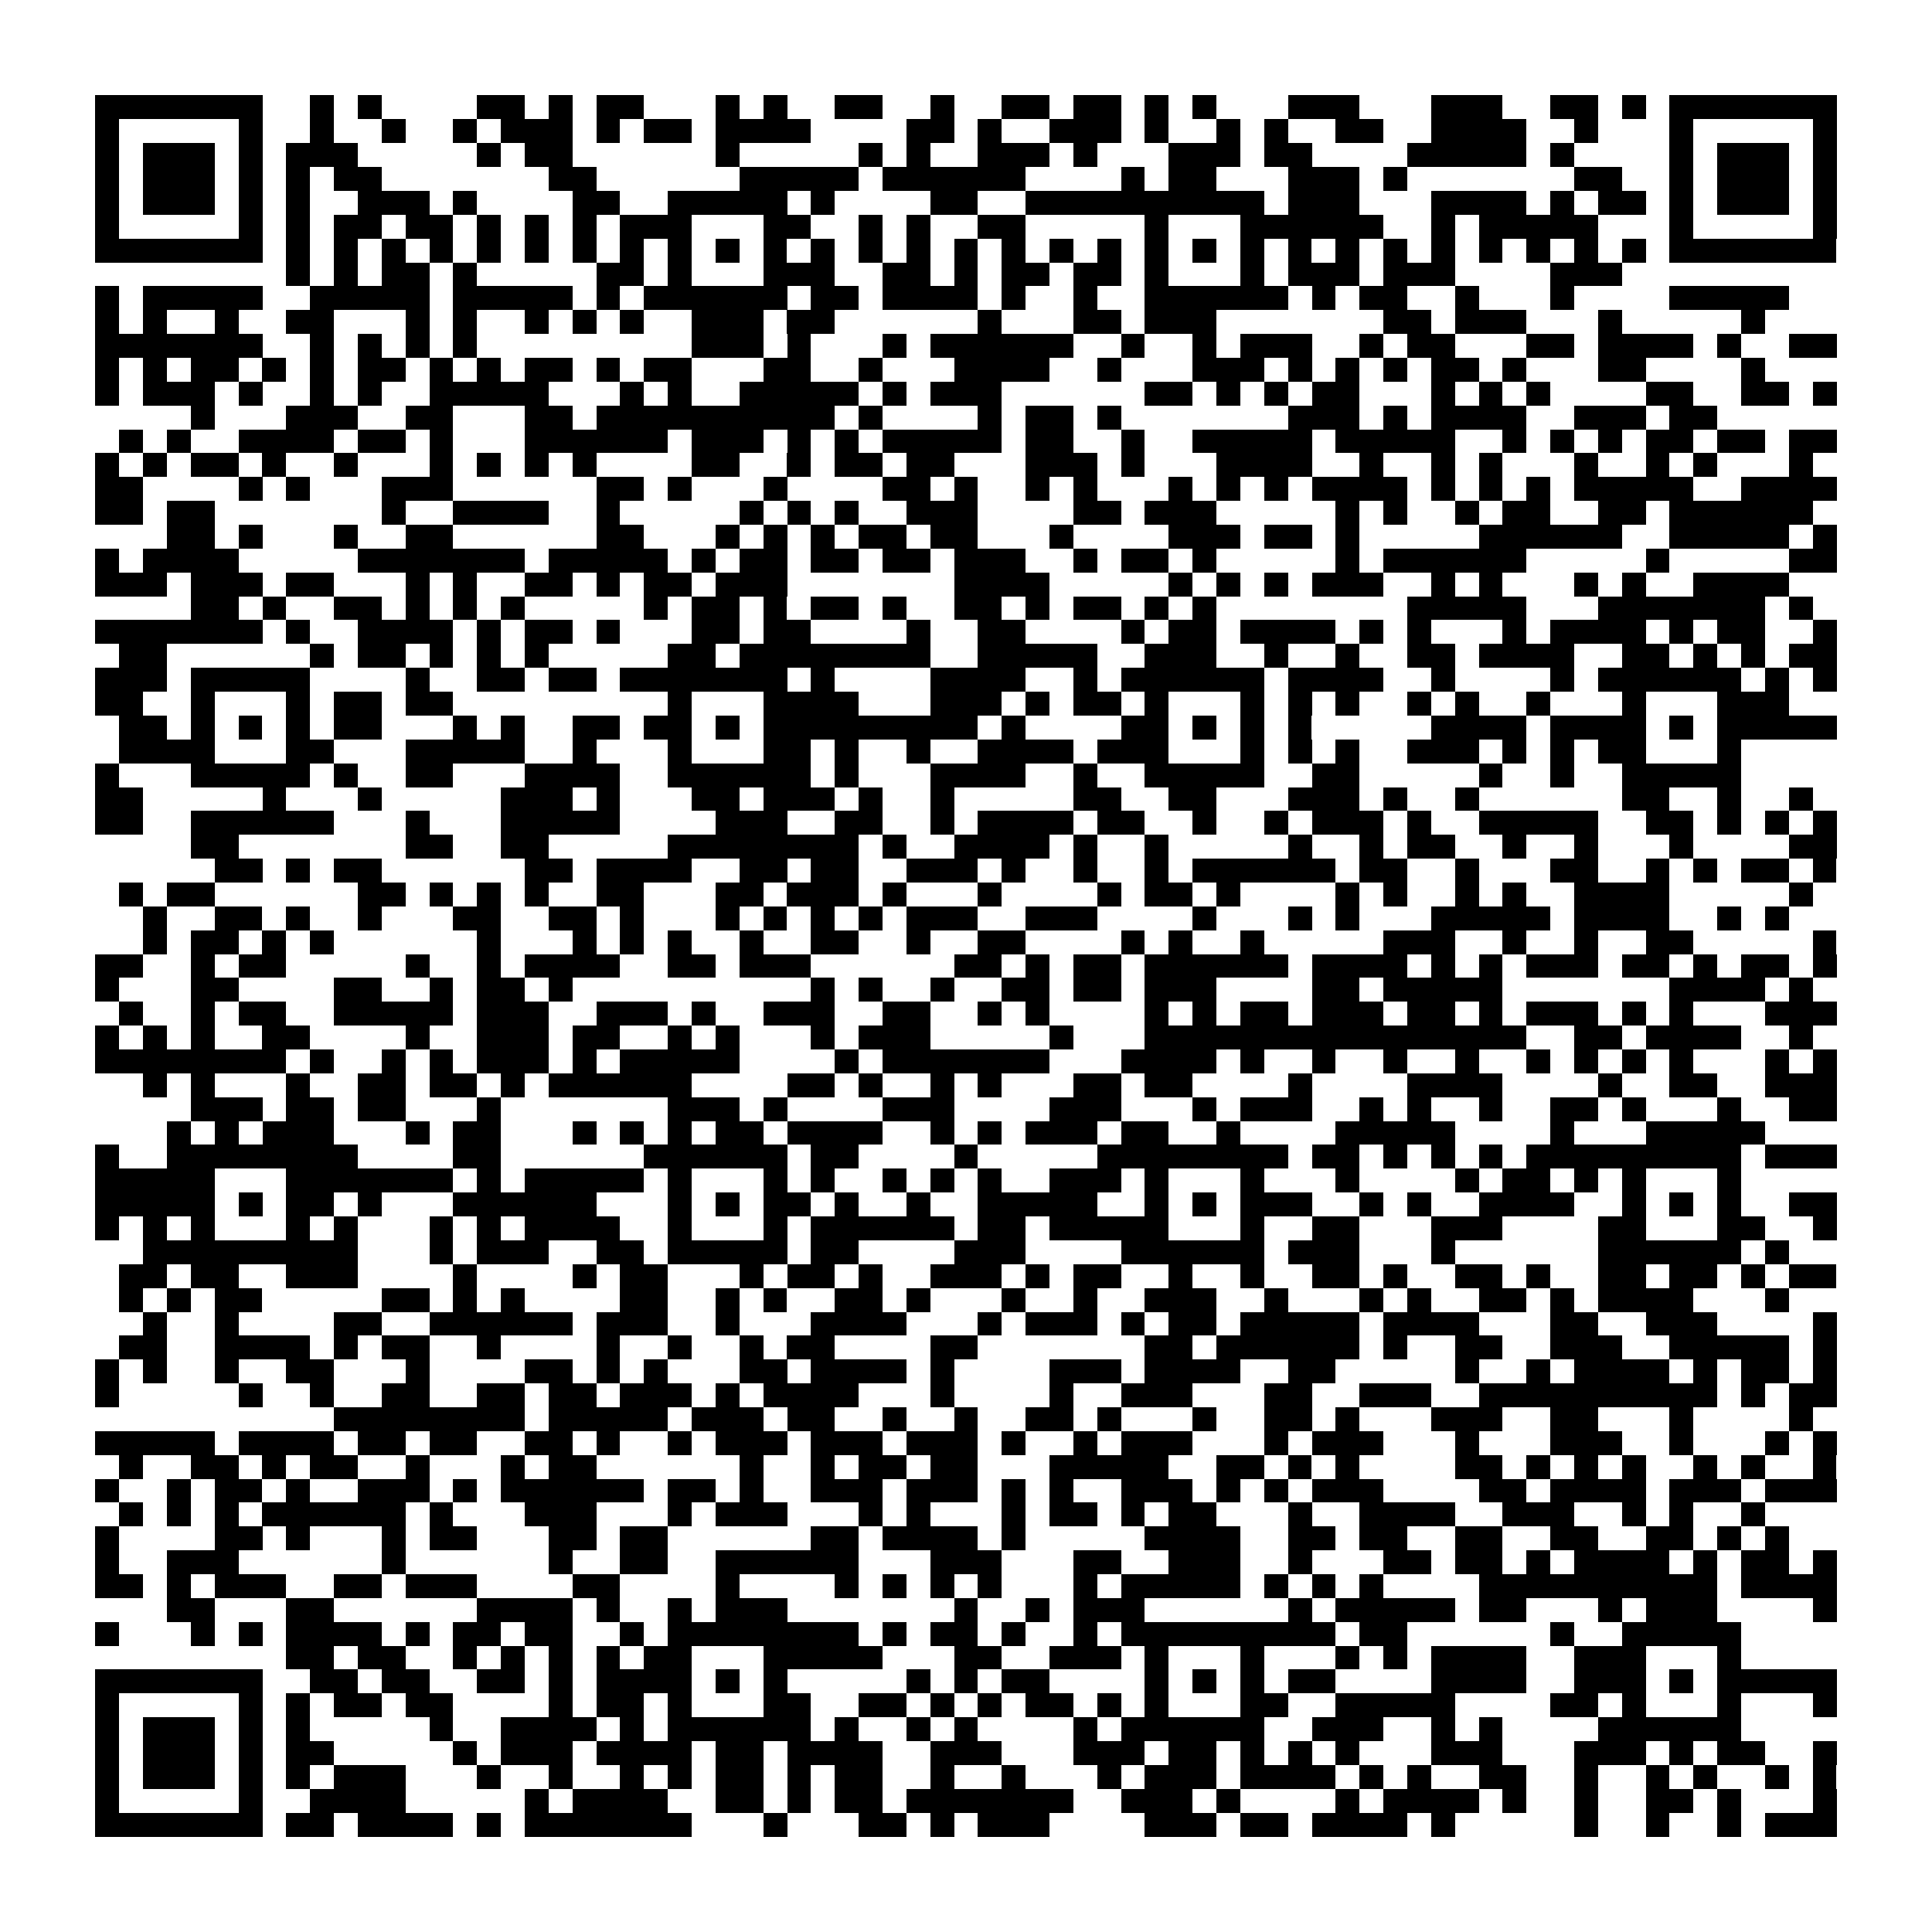 <?xml version="1.0" encoding="utf-8"?><!DOCTYPE svg PUBLIC "-//W3C//DTD SVG 1.1//EN" "http://www.w3.org/Graphics/SVG/1.1/DTD/svg11.dtd"><svg xmlns="http://www.w3.org/2000/svg" viewBox="0 0 81 81" shape-rendering="crispEdges"><path fill="#ffffff" d="M0 0h81v81H0z"/><path stroke="#000000" d="M4 4.5h7m2 0h1m1 0h1m4 0h2m1 0h1m1 0h2m3 0h1m1 0h1m2 0h2m2 0h1m2 0h2m1 0h2m1 0h1m1 0h1m3 0h3m3 0h3m2 0h2m1 0h1m1 0h7M4 5.5h1m5 0h1m2 0h1m2 0h1m2 0h1m1 0h3m1 0h1m1 0h2m1 0h4m4 0h2m1 0h1m2 0h3m1 0h1m2 0h1m1 0h1m2 0h2m2 0h4m2 0h1m3 0h1m5 0h1M4 6.5h1m1 0h3m1 0h1m1 0h3m5 0h1m1 0h2m6 0h1m5 0h1m1 0h1m2 0h3m1 0h1m3 0h3m1 0h2m4 0h5m1 0h1m4 0h1m1 0h3m1 0h1M4 7.5h1m1 0h3m1 0h1m1 0h1m1 0h2m7 0h2m6 0h5m1 0h6m4 0h1m1 0h2m3 0h3m1 0h1m7 0h2m2 0h1m1 0h3m1 0h1M4 8.5h1m1 0h3m1 0h1m1 0h1m2 0h3m1 0h1m4 0h2m2 0h5m1 0h1m4 0h2m2 0h10m1 0h3m3 0h4m1 0h1m1 0h2m1 0h1m1 0h3m1 0h1M4 9.5h1m5 0h1m1 0h1m1 0h2m1 0h2m1 0h1m1 0h1m1 0h1m1 0h3m3 0h2m2 0h1m1 0h1m2 0h2m5 0h1m3 0h6m2 0h1m1 0h5m3 0h1m5 0h1M4 10.5h7m1 0h1m1 0h1m1 0h1m1 0h1m1 0h1m1 0h1m1 0h1m1 0h1m1 0h1m1 0h1m1 0h1m1 0h1m1 0h1m1 0h1m1 0h1m1 0h1m1 0h1m1 0h1m1 0h1m1 0h1m1 0h1m1 0h1m1 0h1m1 0h1m1 0h1m1 0h1m1 0h1m1 0h1m1 0h1m1 0h7M12 11.5h1m1 0h1m1 0h2m1 0h1m5 0h2m1 0h1m3 0h3m2 0h2m1 0h1m1 0h2m1 0h2m1 0h1m3 0h1m1 0h3m1 0h3m4 0h3M4 12.5h1m1 0h5m2 0h5m1 0h5m1 0h1m1 0h6m1 0h2m1 0h4m1 0h1m2 0h1m2 0h6m1 0h1m1 0h2m2 0h1m3 0h1m4 0h5M4 13.5h1m1 0h1m2 0h1m2 0h2m3 0h1m1 0h1m2 0h1m1 0h1m1 0h1m2 0h3m1 0h2m6 0h1m3 0h2m1 0h3m7 0h2m1 0h3m3 0h1m5 0h1M4 14.5h7m2 0h1m1 0h1m1 0h1m1 0h1m9 0h3m1 0h1m3 0h1m1 0h6m2 0h1m2 0h1m1 0h3m2 0h1m1 0h2m3 0h2m1 0h4m1 0h1m2 0h2M4 15.5h1m1 0h1m1 0h2m1 0h1m1 0h1m1 0h2m1 0h1m1 0h1m1 0h2m1 0h1m1 0h2m3 0h2m2 0h1m3 0h4m2 0h1m3 0h3m1 0h1m1 0h1m1 0h1m1 0h2m1 0h1m3 0h2m4 0h1M4 16.5h1m1 0h3m1 0h1m2 0h1m1 0h1m2 0h5m3 0h1m1 0h1m2 0h5m1 0h1m1 0h3m6 0h2m1 0h1m1 0h1m1 0h2m3 0h1m1 0h1m1 0h1m4 0h2m2 0h2m1 0h1M8 17.5h1m3 0h3m2 0h2m3 0h2m1 0h10m1 0h1m4 0h1m1 0h2m1 0h1m7 0h3m1 0h1m1 0h4m2 0h3m1 0h2M5 18.5h1m1 0h1m2 0h4m1 0h2m1 0h1m3 0h6m1 0h3m1 0h1m1 0h1m1 0h5m1 0h2m2 0h1m2 0h5m1 0h5m2 0h1m1 0h1m1 0h1m1 0h2m1 0h2m1 0h2M4 19.5h1m1 0h1m1 0h2m1 0h1m2 0h1m3 0h1m1 0h1m1 0h1m1 0h1m4 0h2m2 0h1m1 0h2m1 0h2m3 0h3m1 0h1m3 0h4m2 0h1m2 0h1m1 0h1m3 0h1m2 0h1m1 0h1m3 0h1M4 20.5h2m4 0h1m1 0h1m3 0h3m6 0h2m1 0h1m3 0h1m4 0h2m1 0h1m2 0h1m1 0h1m3 0h1m1 0h1m1 0h1m1 0h4m1 0h1m1 0h1m1 0h1m1 0h5m2 0h4M4 21.5h2m1 0h2m7 0h1m2 0h4m2 0h1m5 0h1m1 0h1m1 0h1m2 0h3m4 0h2m1 0h3m5 0h1m1 0h1m2 0h1m1 0h2m2 0h2m1 0h6M7 22.5h2m1 0h1m3 0h1m2 0h2m6 0h2m3 0h1m1 0h1m1 0h1m1 0h2m1 0h2m3 0h1m4 0h3m1 0h2m1 0h1m5 0h6m2 0h5m1 0h1M4 23.5h1m1 0h4m5 0h7m1 0h5m1 0h1m1 0h2m1 0h2m1 0h2m1 0h3m2 0h1m1 0h2m1 0h1m5 0h1m1 0h6m5 0h1m5 0h2M4 24.5h3m1 0h3m1 0h2m3 0h1m1 0h1m2 0h2m1 0h1m1 0h2m1 0h3m7 0h4m5 0h1m1 0h1m1 0h1m1 0h3m2 0h1m1 0h1m3 0h1m1 0h1m2 0h4M8 25.5h2m1 0h1m2 0h2m1 0h1m1 0h1m1 0h1m5 0h1m1 0h2m1 0h1m1 0h2m1 0h1m2 0h2m1 0h1m1 0h2m1 0h1m1 0h1m8 0h5m3 0h7m1 0h1M4 26.5h7m1 0h1m2 0h4m1 0h1m1 0h2m1 0h1m3 0h2m1 0h2m4 0h1m2 0h2m4 0h1m1 0h2m1 0h4m1 0h1m1 0h1m3 0h1m1 0h4m1 0h1m1 0h2m2 0h1M5 27.5h2m6 0h1m1 0h2m1 0h1m1 0h1m1 0h1m5 0h2m1 0h8m2 0h5m2 0h3m2 0h1m2 0h1m2 0h2m1 0h4m2 0h2m1 0h1m1 0h1m1 0h2M4 28.5h3m1 0h5m4 0h1m2 0h2m1 0h2m1 0h7m1 0h1m4 0h4m2 0h1m1 0h6m1 0h4m2 0h1m4 0h1m1 0h6m1 0h1m1 0h1M4 29.5h2m2 0h1m3 0h1m1 0h2m1 0h2m9 0h1m3 0h4m3 0h3m1 0h1m1 0h2m1 0h1m3 0h1m1 0h1m1 0h1m2 0h1m1 0h1m2 0h1m3 0h1m3 0h3M5 30.5h2m1 0h1m1 0h1m1 0h1m1 0h2m3 0h1m1 0h1m2 0h2m1 0h2m1 0h1m1 0h9m1 0h1m4 0h2m1 0h1m1 0h1m1 0h1m5 0h4m1 0h4m1 0h1m1 0h5M5 31.5h4m3 0h2m3 0h5m2 0h1m3 0h1m3 0h2m1 0h1m2 0h1m2 0h4m1 0h3m3 0h1m1 0h1m1 0h1m2 0h3m1 0h1m1 0h1m1 0h2m3 0h1M4 32.5h1m3 0h5m1 0h1m2 0h2m3 0h4m2 0h6m1 0h1m3 0h4m2 0h1m2 0h5m2 0h2m5 0h1m2 0h1m2 0h5M4 33.5h2m5 0h1m3 0h1m5 0h3m1 0h1m3 0h2m1 0h3m1 0h1m2 0h1m5 0h2m2 0h2m3 0h3m1 0h1m2 0h1m6 0h2m2 0h1m2 0h1M4 34.5h2m2 0h6m3 0h1m3 0h5m4 0h3m2 0h2m2 0h1m1 0h4m1 0h2m2 0h1m2 0h1m1 0h3m1 0h1m2 0h5m2 0h2m1 0h1m1 0h1m1 0h1M8 35.5h2m7 0h2m2 0h2m5 0h8m1 0h1m2 0h4m1 0h1m2 0h1m5 0h1m2 0h1m1 0h2m2 0h1m2 0h1m3 0h1m4 0h2M9 36.5h2m1 0h1m1 0h2m6 0h2m1 0h4m2 0h2m1 0h2m2 0h3m1 0h1m2 0h1m2 0h1m1 0h6m1 0h2m2 0h1m3 0h2m2 0h1m1 0h1m1 0h2m1 0h1M5 37.5h1m1 0h2m6 0h2m1 0h1m1 0h1m1 0h1m2 0h2m3 0h2m1 0h3m1 0h1m3 0h1m4 0h1m1 0h2m1 0h1m4 0h1m1 0h1m2 0h1m1 0h1m2 0h4m5 0h1M6 38.5h1m2 0h2m1 0h1m2 0h1m3 0h2m2 0h2m1 0h1m3 0h1m1 0h1m1 0h1m1 0h1m1 0h3m2 0h3m4 0h1m3 0h1m1 0h1m3 0h5m1 0h4m2 0h1m1 0h1M6 39.5h1m1 0h2m1 0h1m1 0h1m6 0h1m3 0h1m1 0h1m1 0h1m2 0h1m2 0h2m2 0h1m2 0h2m4 0h1m1 0h1m2 0h1m5 0h3m2 0h1m2 0h1m2 0h2m5 0h1M4 40.5h2m2 0h1m1 0h2m5 0h1m2 0h1m1 0h4m2 0h2m1 0h3m6 0h2m1 0h1m1 0h2m1 0h6m1 0h4m1 0h1m1 0h1m1 0h3m1 0h2m1 0h1m1 0h2m1 0h1M4 41.5h1m3 0h2m4 0h2m2 0h1m1 0h2m1 0h1m10 0h1m1 0h1m2 0h1m2 0h2m1 0h2m1 0h3m4 0h2m1 0h5m7 0h4m1 0h1M5 42.5h1m2 0h1m1 0h2m2 0h5m1 0h3m2 0h3m1 0h1m2 0h3m2 0h2m2 0h1m1 0h1m4 0h1m1 0h1m1 0h2m1 0h3m1 0h2m1 0h1m1 0h3m1 0h1m1 0h1m3 0h3M4 43.5h1m1 0h1m1 0h1m2 0h2m4 0h1m2 0h3m1 0h2m2 0h1m1 0h1m3 0h1m1 0h3m5 0h1m3 0h16m2 0h2m1 0h4m2 0h1M4 44.5h8m1 0h1m2 0h1m1 0h1m1 0h3m1 0h1m1 0h5m4 0h1m1 0h7m3 0h4m1 0h1m2 0h1m2 0h1m2 0h1m2 0h1m1 0h1m1 0h1m1 0h1m3 0h1m1 0h1M6 45.5h1m1 0h1m3 0h1m2 0h2m1 0h2m1 0h1m1 0h6m4 0h2m1 0h1m2 0h1m1 0h1m3 0h2m1 0h2m4 0h1m4 0h4m4 0h1m2 0h2m2 0h3M8 46.5h3m1 0h2m1 0h2m3 0h1m7 0h3m1 0h1m4 0h3m4 0h3m3 0h1m1 0h3m2 0h1m1 0h1m2 0h1m2 0h2m1 0h1m3 0h1m2 0h2M7 47.5h1m1 0h1m1 0h3m3 0h1m1 0h2m3 0h1m1 0h1m1 0h1m1 0h2m1 0h4m2 0h1m1 0h1m1 0h3m1 0h2m2 0h1m4 0h5m4 0h1m3 0h5M4 48.5h1m2 0h8m4 0h2m6 0h6m1 0h2m4 0h1m5 0h8m1 0h2m1 0h1m1 0h1m1 0h1m1 0h9m1 0h3M4 49.5h5m3 0h7m1 0h1m1 0h5m1 0h1m3 0h1m1 0h1m2 0h1m1 0h1m1 0h1m2 0h3m1 0h1m3 0h1m3 0h1m4 0h1m1 0h2m1 0h1m1 0h1m3 0h1M4 50.5h5m1 0h1m1 0h2m1 0h1m3 0h6m3 0h1m1 0h1m1 0h2m1 0h1m2 0h1m2 0h5m2 0h1m1 0h1m1 0h3m2 0h1m1 0h1m2 0h4m2 0h1m1 0h1m1 0h1m2 0h2M4 51.5h1m1 0h1m1 0h1m3 0h1m1 0h1m3 0h1m1 0h1m1 0h4m2 0h1m3 0h1m1 0h6m1 0h2m1 0h5m3 0h1m2 0h2m3 0h3m4 0h2m3 0h2m2 0h1M6 52.5h9m3 0h1m1 0h3m2 0h2m1 0h5m1 0h2m4 0h3m4 0h6m1 0h3m3 0h1m6 0h6m1 0h1M5 53.5h2m1 0h2m2 0h3m4 0h1m4 0h1m1 0h2m3 0h1m1 0h2m1 0h1m2 0h3m1 0h1m1 0h2m2 0h1m2 0h1m2 0h2m1 0h1m2 0h2m1 0h1m2 0h2m1 0h2m1 0h1m1 0h2M5 54.5h1m1 0h1m1 0h2m5 0h2m1 0h1m1 0h1m4 0h2m2 0h1m1 0h1m2 0h2m1 0h1m3 0h1m2 0h1m2 0h3m2 0h1m3 0h1m1 0h1m2 0h2m1 0h1m1 0h4m3 0h1M6 55.5h1m2 0h1m4 0h2m2 0h6m1 0h3m2 0h1m3 0h4m3 0h1m1 0h3m1 0h1m1 0h2m1 0h5m1 0h4m3 0h2m2 0h3m4 0h1M5 56.5h2m2 0h4m1 0h1m1 0h2m2 0h1m4 0h1m2 0h1m2 0h1m1 0h2m4 0h2m7 0h2m1 0h6m1 0h1m2 0h2m2 0h3m2 0h5m1 0h1M4 57.5h1m1 0h1m2 0h1m2 0h2m3 0h1m4 0h2m1 0h1m1 0h1m3 0h2m1 0h4m1 0h1m4 0h3m1 0h4m2 0h2m5 0h1m2 0h1m1 0h4m1 0h1m1 0h2m1 0h1M4 58.5h1m5 0h1m2 0h1m2 0h2m2 0h2m1 0h2m1 0h3m1 0h1m1 0h4m3 0h1m4 0h1m2 0h3m3 0h2m2 0h3m2 0h10m1 0h1m1 0h2M14 59.5h8m1 0h5m1 0h3m1 0h2m2 0h1m2 0h1m2 0h2m1 0h1m3 0h1m2 0h2m1 0h1m3 0h3m2 0h2m3 0h1m4 0h1M4 60.5h5m1 0h4m1 0h2m1 0h2m2 0h2m1 0h1m2 0h1m1 0h3m1 0h3m1 0h3m1 0h1m2 0h1m1 0h3m3 0h1m1 0h3m3 0h1m3 0h3m2 0h1m3 0h1m1 0h1M5 61.5h1m2 0h2m1 0h1m1 0h2m2 0h1m3 0h1m1 0h2m6 0h1m2 0h1m1 0h2m1 0h2m3 0h5m2 0h2m1 0h1m1 0h1m4 0h2m1 0h1m1 0h1m1 0h1m2 0h1m1 0h1m2 0h1M4 62.5h1m2 0h1m1 0h2m1 0h1m2 0h3m1 0h1m1 0h6m1 0h2m1 0h1m2 0h3m1 0h3m1 0h1m1 0h1m2 0h3m1 0h1m1 0h1m1 0h3m4 0h2m1 0h4m1 0h3m1 0h3M5 63.5h1m1 0h1m1 0h1m1 0h6m1 0h1m3 0h3m3 0h1m1 0h3m3 0h1m1 0h1m3 0h1m1 0h2m1 0h1m1 0h2m3 0h1m2 0h4m2 0h3m2 0h1m1 0h1m2 0h1M4 64.5h1m4 0h2m1 0h1m3 0h1m1 0h2m3 0h2m1 0h2m6 0h2m1 0h4m1 0h1m5 0h4m2 0h2m1 0h2m2 0h2m2 0h2m2 0h2m1 0h1m1 0h1M4 65.5h1m2 0h3m6 0h1m6 0h1m2 0h2m2 0h6m3 0h3m3 0h2m2 0h3m2 0h1m3 0h2m1 0h2m1 0h1m1 0h4m1 0h1m1 0h2m1 0h1M4 66.5h2m1 0h1m1 0h3m2 0h2m1 0h3m4 0h2m4 0h1m4 0h1m1 0h1m1 0h1m1 0h1m3 0h1m1 0h5m1 0h1m1 0h1m1 0h1m4 0h10m1 0h4M7 67.5h2m3 0h2m6 0h4m1 0h1m2 0h1m1 0h3m7 0h1m2 0h1m1 0h3m6 0h1m1 0h5m1 0h2m3 0h1m1 0h3m4 0h1M4 68.5h1m3 0h1m1 0h1m1 0h4m1 0h1m1 0h2m1 0h2m2 0h1m1 0h8m1 0h1m1 0h2m1 0h1m2 0h1m1 0h9m1 0h2m6 0h1m2 0h5M12 69.5h2m1 0h2m2 0h1m1 0h1m1 0h1m1 0h1m1 0h2m3 0h5m3 0h2m2 0h3m1 0h1m3 0h1m3 0h1m1 0h1m1 0h4m2 0h3m3 0h1M4 70.5h7m2 0h2m1 0h2m2 0h2m1 0h1m1 0h4m1 0h1m1 0h1m5 0h1m1 0h1m1 0h2m4 0h1m1 0h1m1 0h1m1 0h2m4 0h4m2 0h3m1 0h1m1 0h5M4 71.5h1m5 0h1m1 0h1m1 0h2m1 0h2m4 0h1m1 0h2m1 0h1m3 0h2m2 0h2m1 0h1m1 0h1m1 0h2m1 0h1m1 0h1m3 0h2m2 0h5m4 0h2m1 0h1m3 0h1m3 0h1M4 72.5h1m1 0h3m1 0h1m1 0h1m5 0h1m2 0h4m1 0h1m1 0h6m1 0h1m2 0h1m1 0h1m4 0h1m1 0h6m2 0h3m2 0h1m1 0h1m4 0h6M4 73.5h1m1 0h3m1 0h1m1 0h2m5 0h1m1 0h3m1 0h4m1 0h2m1 0h4m2 0h3m3 0h3m1 0h2m1 0h1m1 0h1m1 0h1m3 0h3m3 0h3m1 0h1m1 0h2m2 0h1M4 74.5h1m1 0h3m1 0h1m1 0h1m1 0h3m3 0h1m2 0h1m2 0h1m1 0h1m1 0h2m1 0h1m1 0h2m2 0h1m2 0h1m3 0h1m1 0h3m1 0h4m1 0h1m1 0h1m2 0h2m2 0h1m2 0h1m1 0h1m2 0h1m1 0h1M4 75.5h1m5 0h1m2 0h4m5 0h1m1 0h4m2 0h2m1 0h1m1 0h2m1 0h7m2 0h3m1 0h1m4 0h1m1 0h4m1 0h1m2 0h1m2 0h2m1 0h1m3 0h1M4 76.5h7m1 0h2m1 0h4m1 0h1m1 0h7m3 0h1m3 0h2m1 0h1m1 0h3m4 0h3m1 0h2m1 0h4m1 0h1m5 0h1m2 0h1m2 0h1m1 0h3"/></svg>

